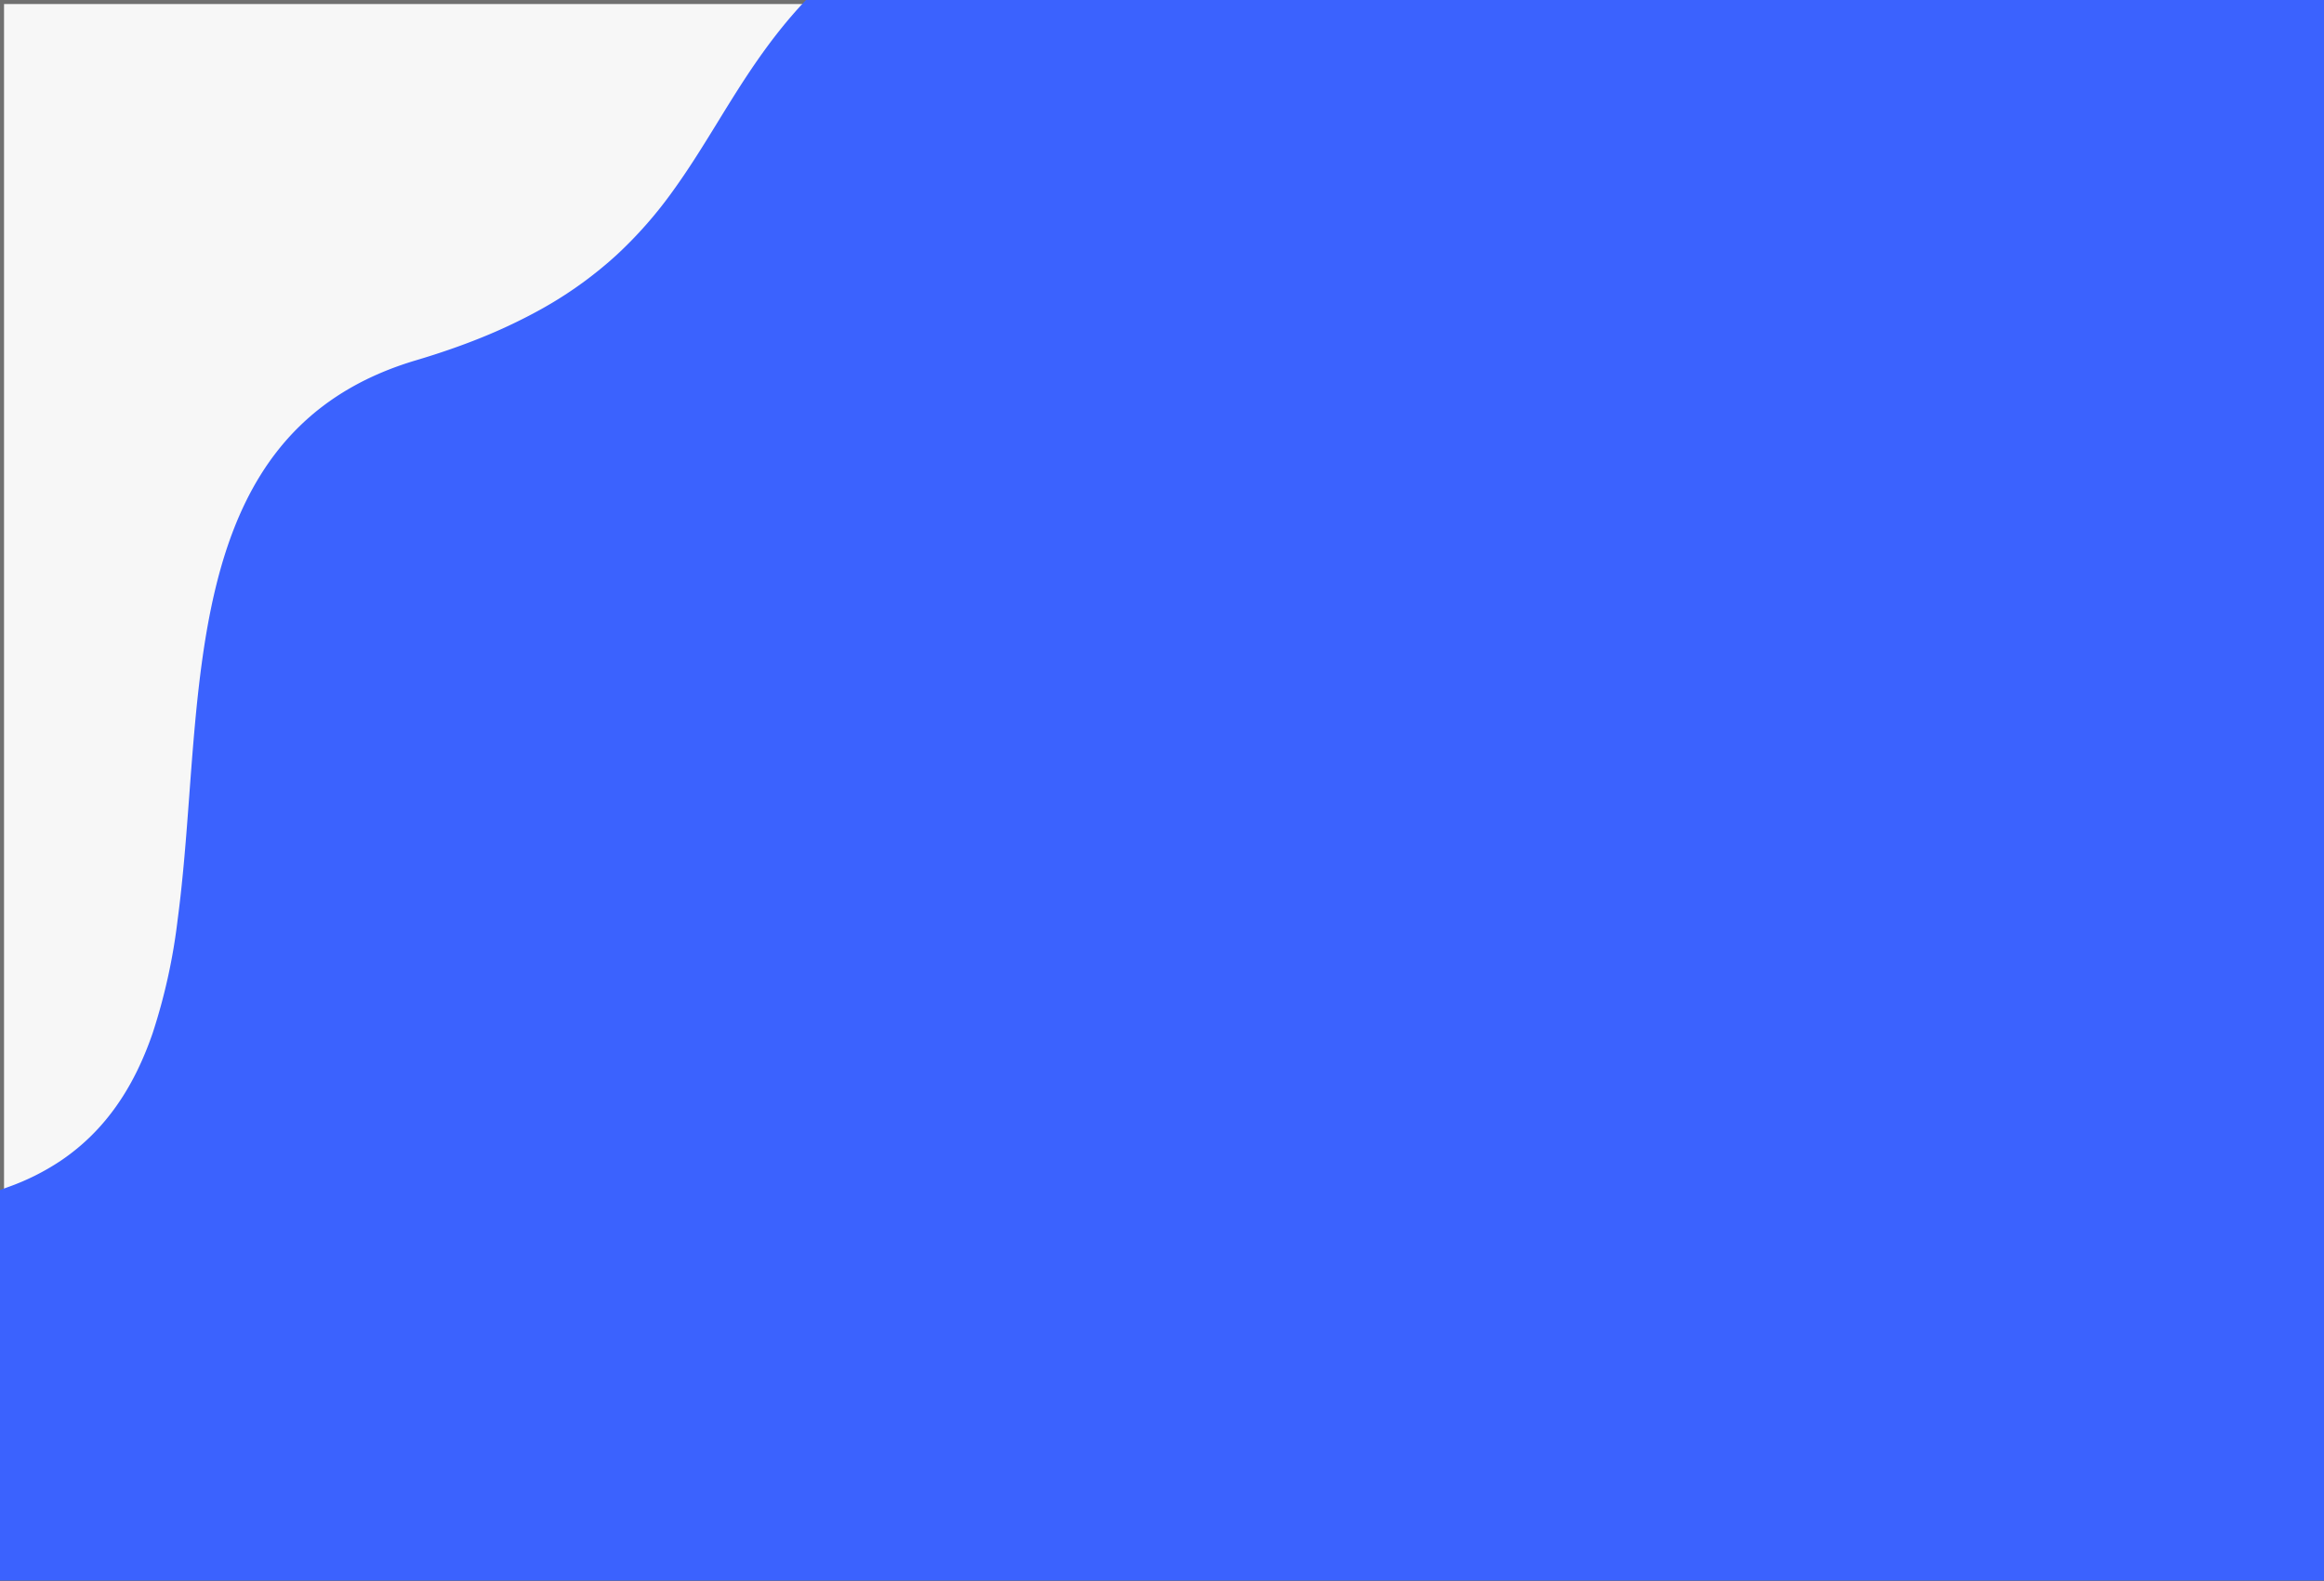 <svg xmlns="http://www.w3.org/2000/svg" width="576" height="392" viewBox="0 0 576 392">
    <defs>
        <style>
            .cls-1{fill:#f7f7f7;stroke:#707070}.cls-2{fill:#3b62fe}.cls-3{stroke:none}.cls-4{fill:none}
        </style>
    </defs>
    <g id="Group_402" data-name="Group 402">
        <g id="Rectangle_417" class="cls-1" data-name="Rectangle 417">
            <path d="M0 0h576v392H0z" class="cls-3"/>
            <path d="M.5.5h575v391H.5z" class="cls-4"/>
        </g>
        <g id="Group_401" data-name="Group 401">
            <path id="Subtraction_2" d="M-1786.689 734h-576v-96.8c.73-.278 1.449-.545 2.139-.794a58.975 58.975 0 0 0 12.871-6.451 52.64 52.64 0 0 0 9.959-8.7c5.432-6.109 9.636-13.6 12.853-22.914a145.523 145.523 0 0 0 6.212-28.216c1.333-10.014 2.132-20.7 2.9-31.044v-.016c3.411-45.7 6.939-92.961 56.213-107.569 5.718-1.7 11.145-3.577 16.128-5.594a133.187 133.187 0 0 0 13.391-6.271 99.217 99.217 0 0 0 20.166-14.239 104.467 104.467 0 0 0 14-15.935c3.991-5.517 7.56-11.323 11.012-16.938l.012-.02c6.18-10.054 12.57-20.451 21.907-30.307h376.233V734z" class="cls-2" data-name="Subtraction 2" transform="translate(2362.689 -342.197)"/>
        </g>
    </g>
</svg>
